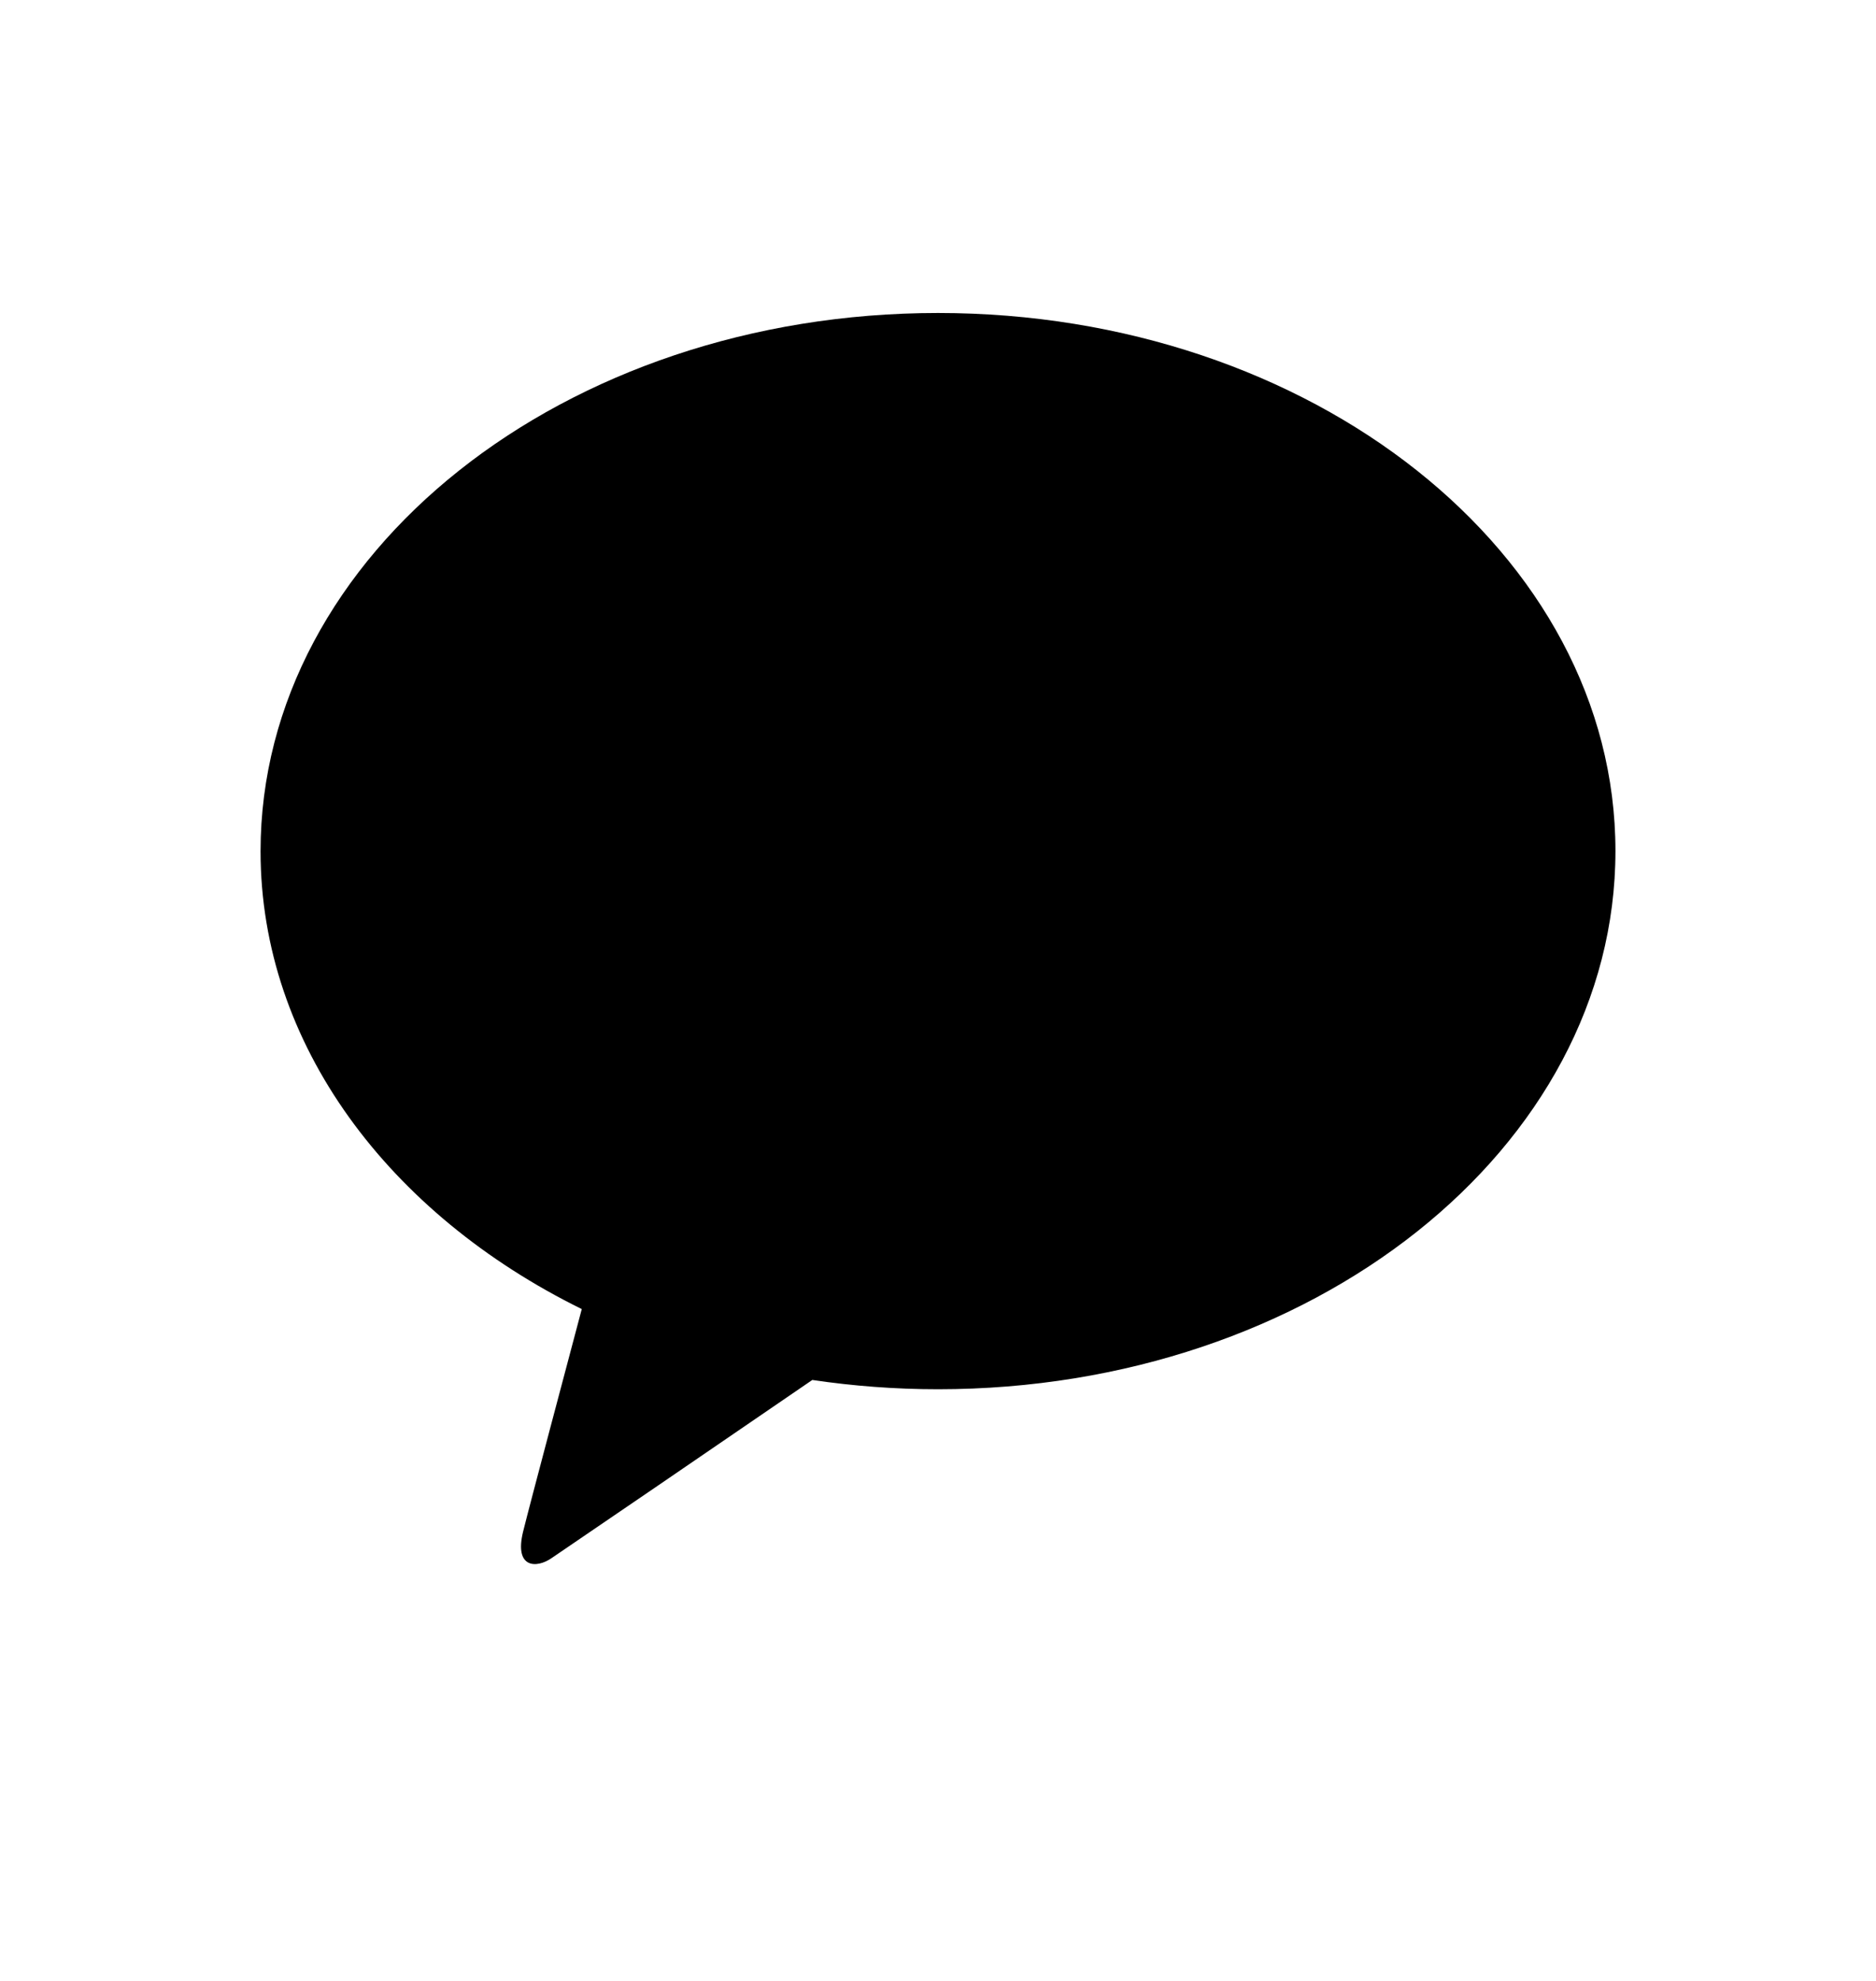 <svg width="18" height="19" viewBox="0 0 18 19" fill="none"
    xmlns="http://www.w3.org/2000/svg" class="c-ctigpz c-ctigpz-ifrlHVG-css">
    <path d="M9 3.002C5.41 3.002 2.5 5.313 2.5 8.165C2.5 10.019 3.733 11.646 5.582 12.556C5.447 13.067 5.09 14.404 5.019 14.691C4.932 15.047 5.151 15.043 5.292 14.945C5.403 14.871 7.074 13.73 7.794 13.236C8.185 13.294 8.589 13.325 9 13.325C12.59 13.325 15.5 11.014 15.5 8.162C15.5 5.313 12.59 3.002 9 3.002Z" fill="currentColor"></path>
</svg>